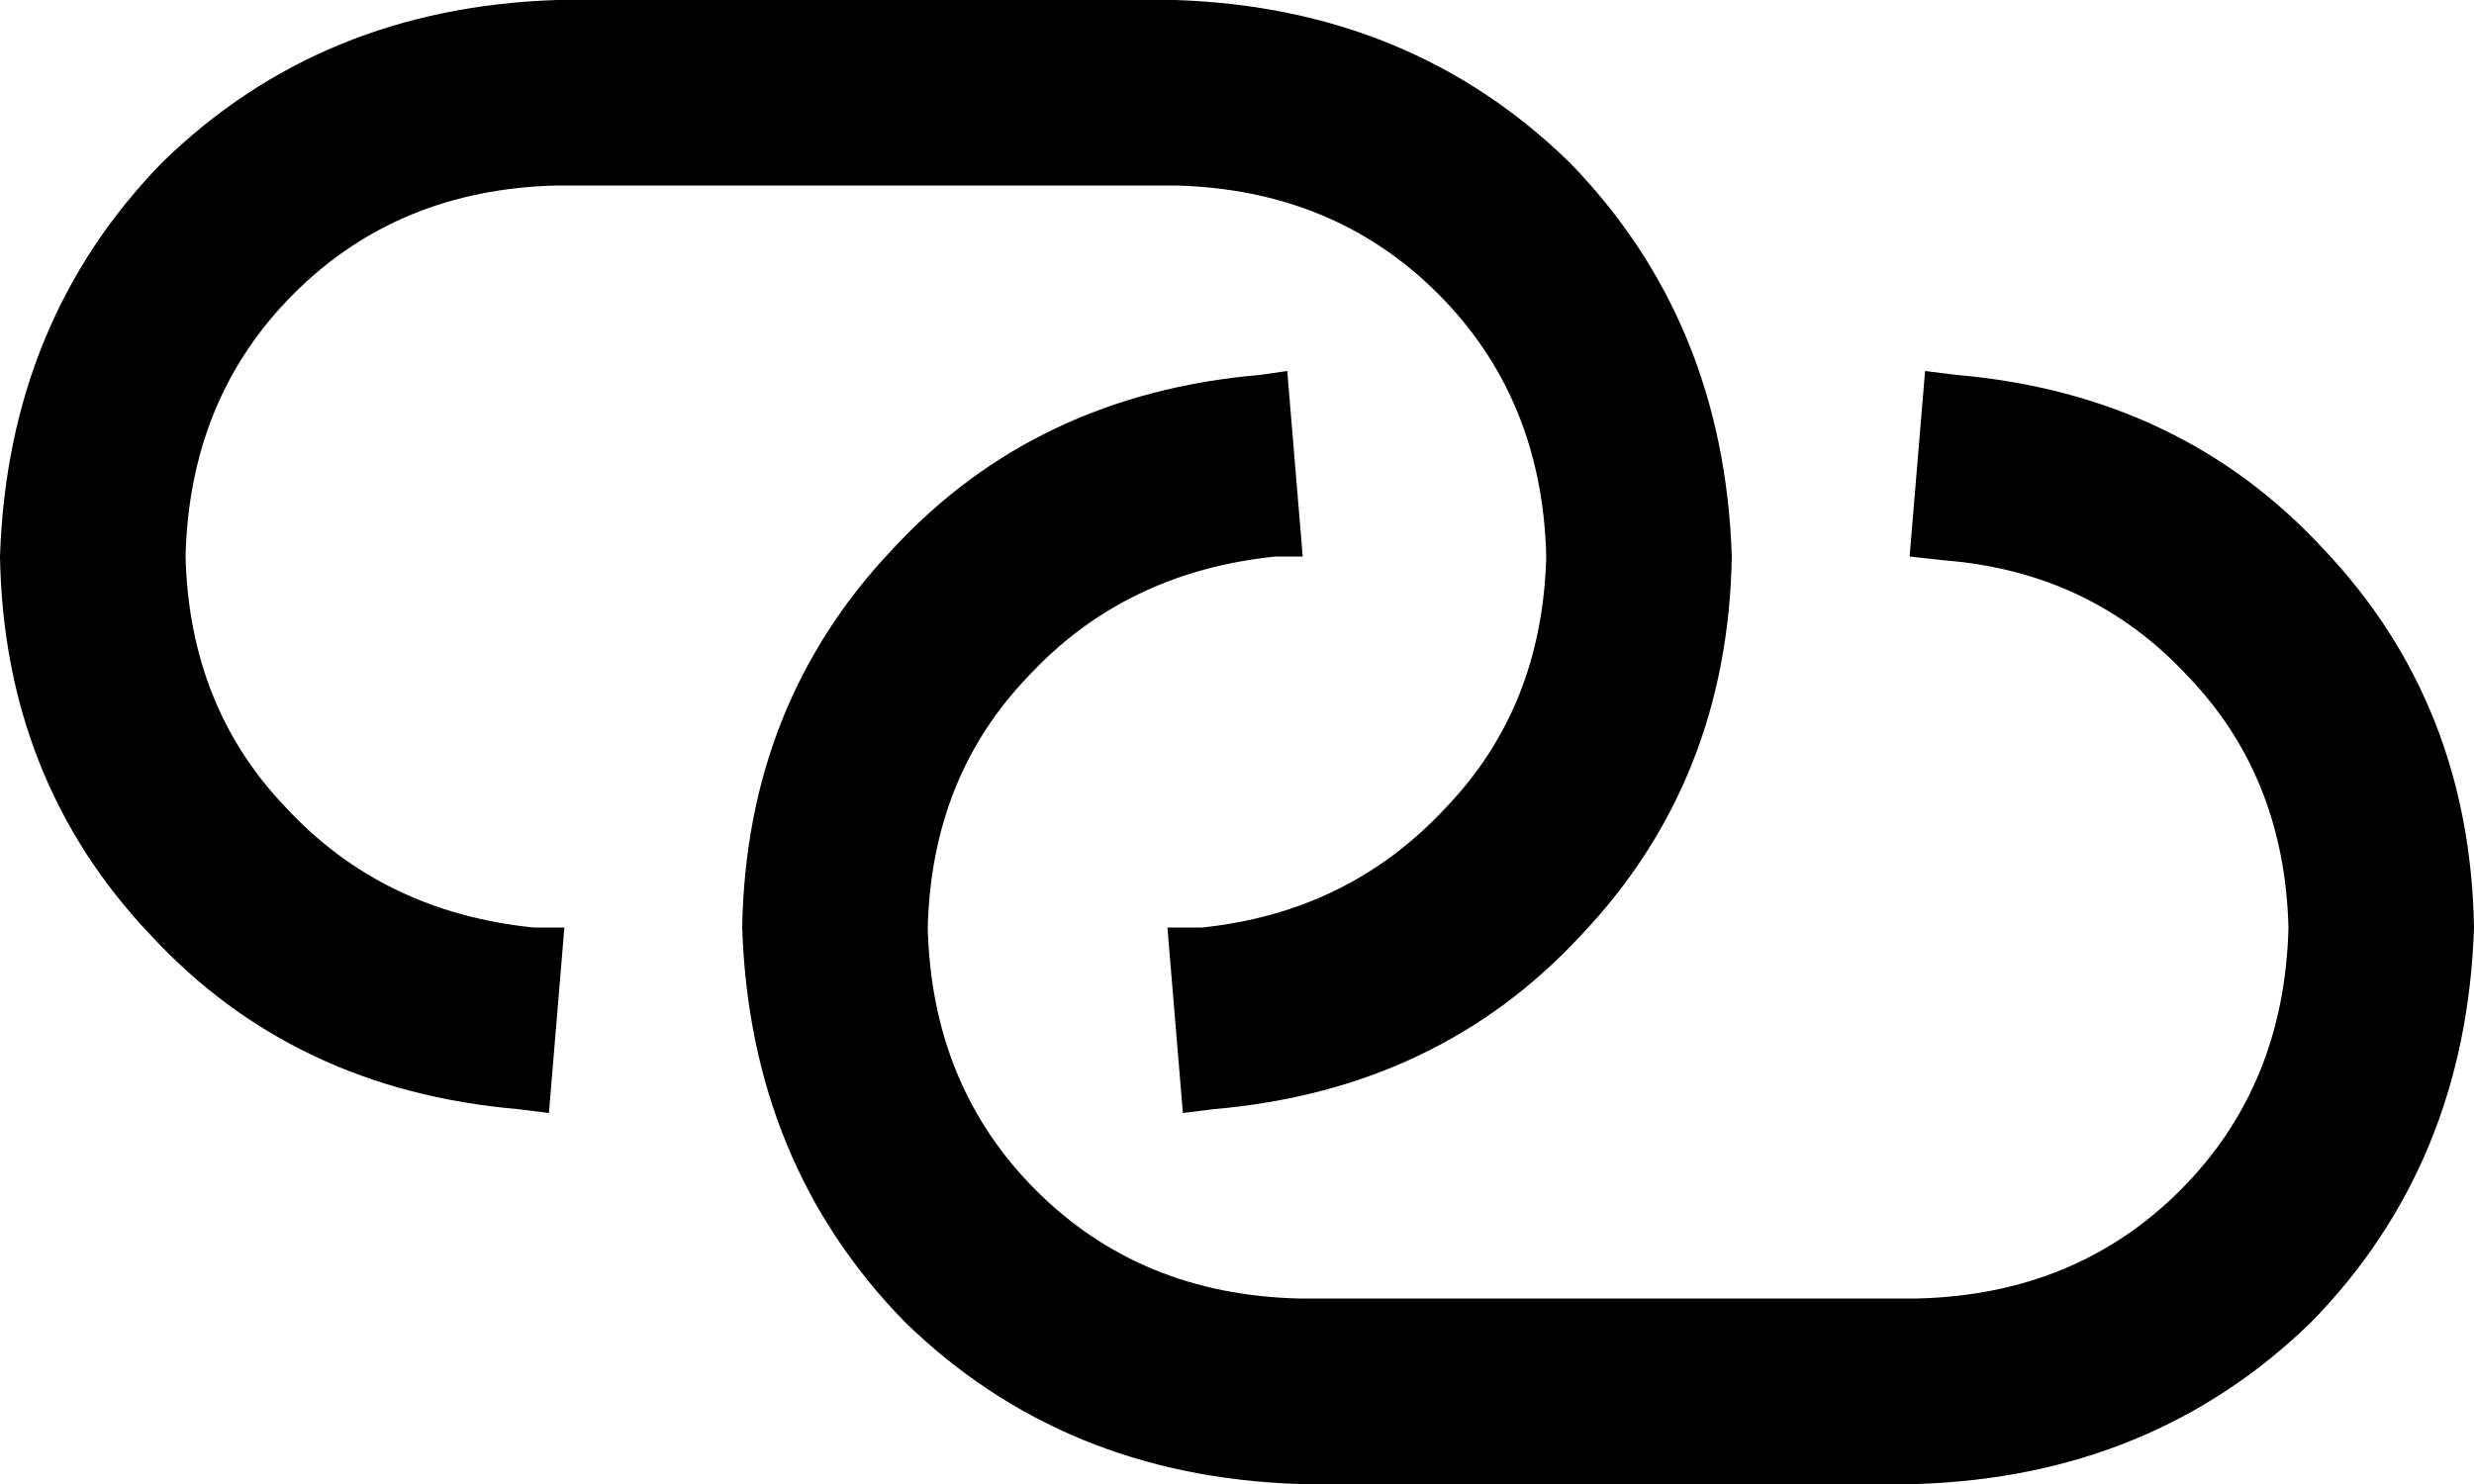 <svg viewBox="0 0 640 384">
  <path
    d="M 144 0 Q 83 2 42 42 L 42 42 Q 2 83 0 144 Q 1 202 39 242 Q 76 282 134 287 L 142 288 L 146 240 L 138 240 Q 99 236 74 209 Q 49 183 48 144 Q 49 103 76 76 Q 103 49 144 48 L 304 48 Q 345 49 372 76 Q 399 103 400 144 Q 399 183 374 209 Q 349 236 311 240 L 302 240 L 306 288 L 314 287 Q 372 282 409 242 Q 447 202 448 144 Q 446 83 406 42 Q 365 2 304 0 L 144 0 L 144 0 Z M 496 384 Q 557 382 598 342 L 598 342 Q 638 301 640 240 Q 639 182 601 142 Q 564 102 506 97 L 498 96 L 494 144 L 503 145 Q 541 148 566 175 Q 591 201 592 240 Q 591 281 564 308 Q 537 335 496 336 L 336 336 Q 295 335 268 308 Q 241 281 240 240 Q 241 201 266 175 Q 291 148 330 144 L 337 144 L 333 96 L 326 97 Q 268 102 231 142 Q 193 182 192 240 Q 194 301 234 342 Q 275 382 336 384 L 496 384 L 496 384 Z"
  />
</svg>
